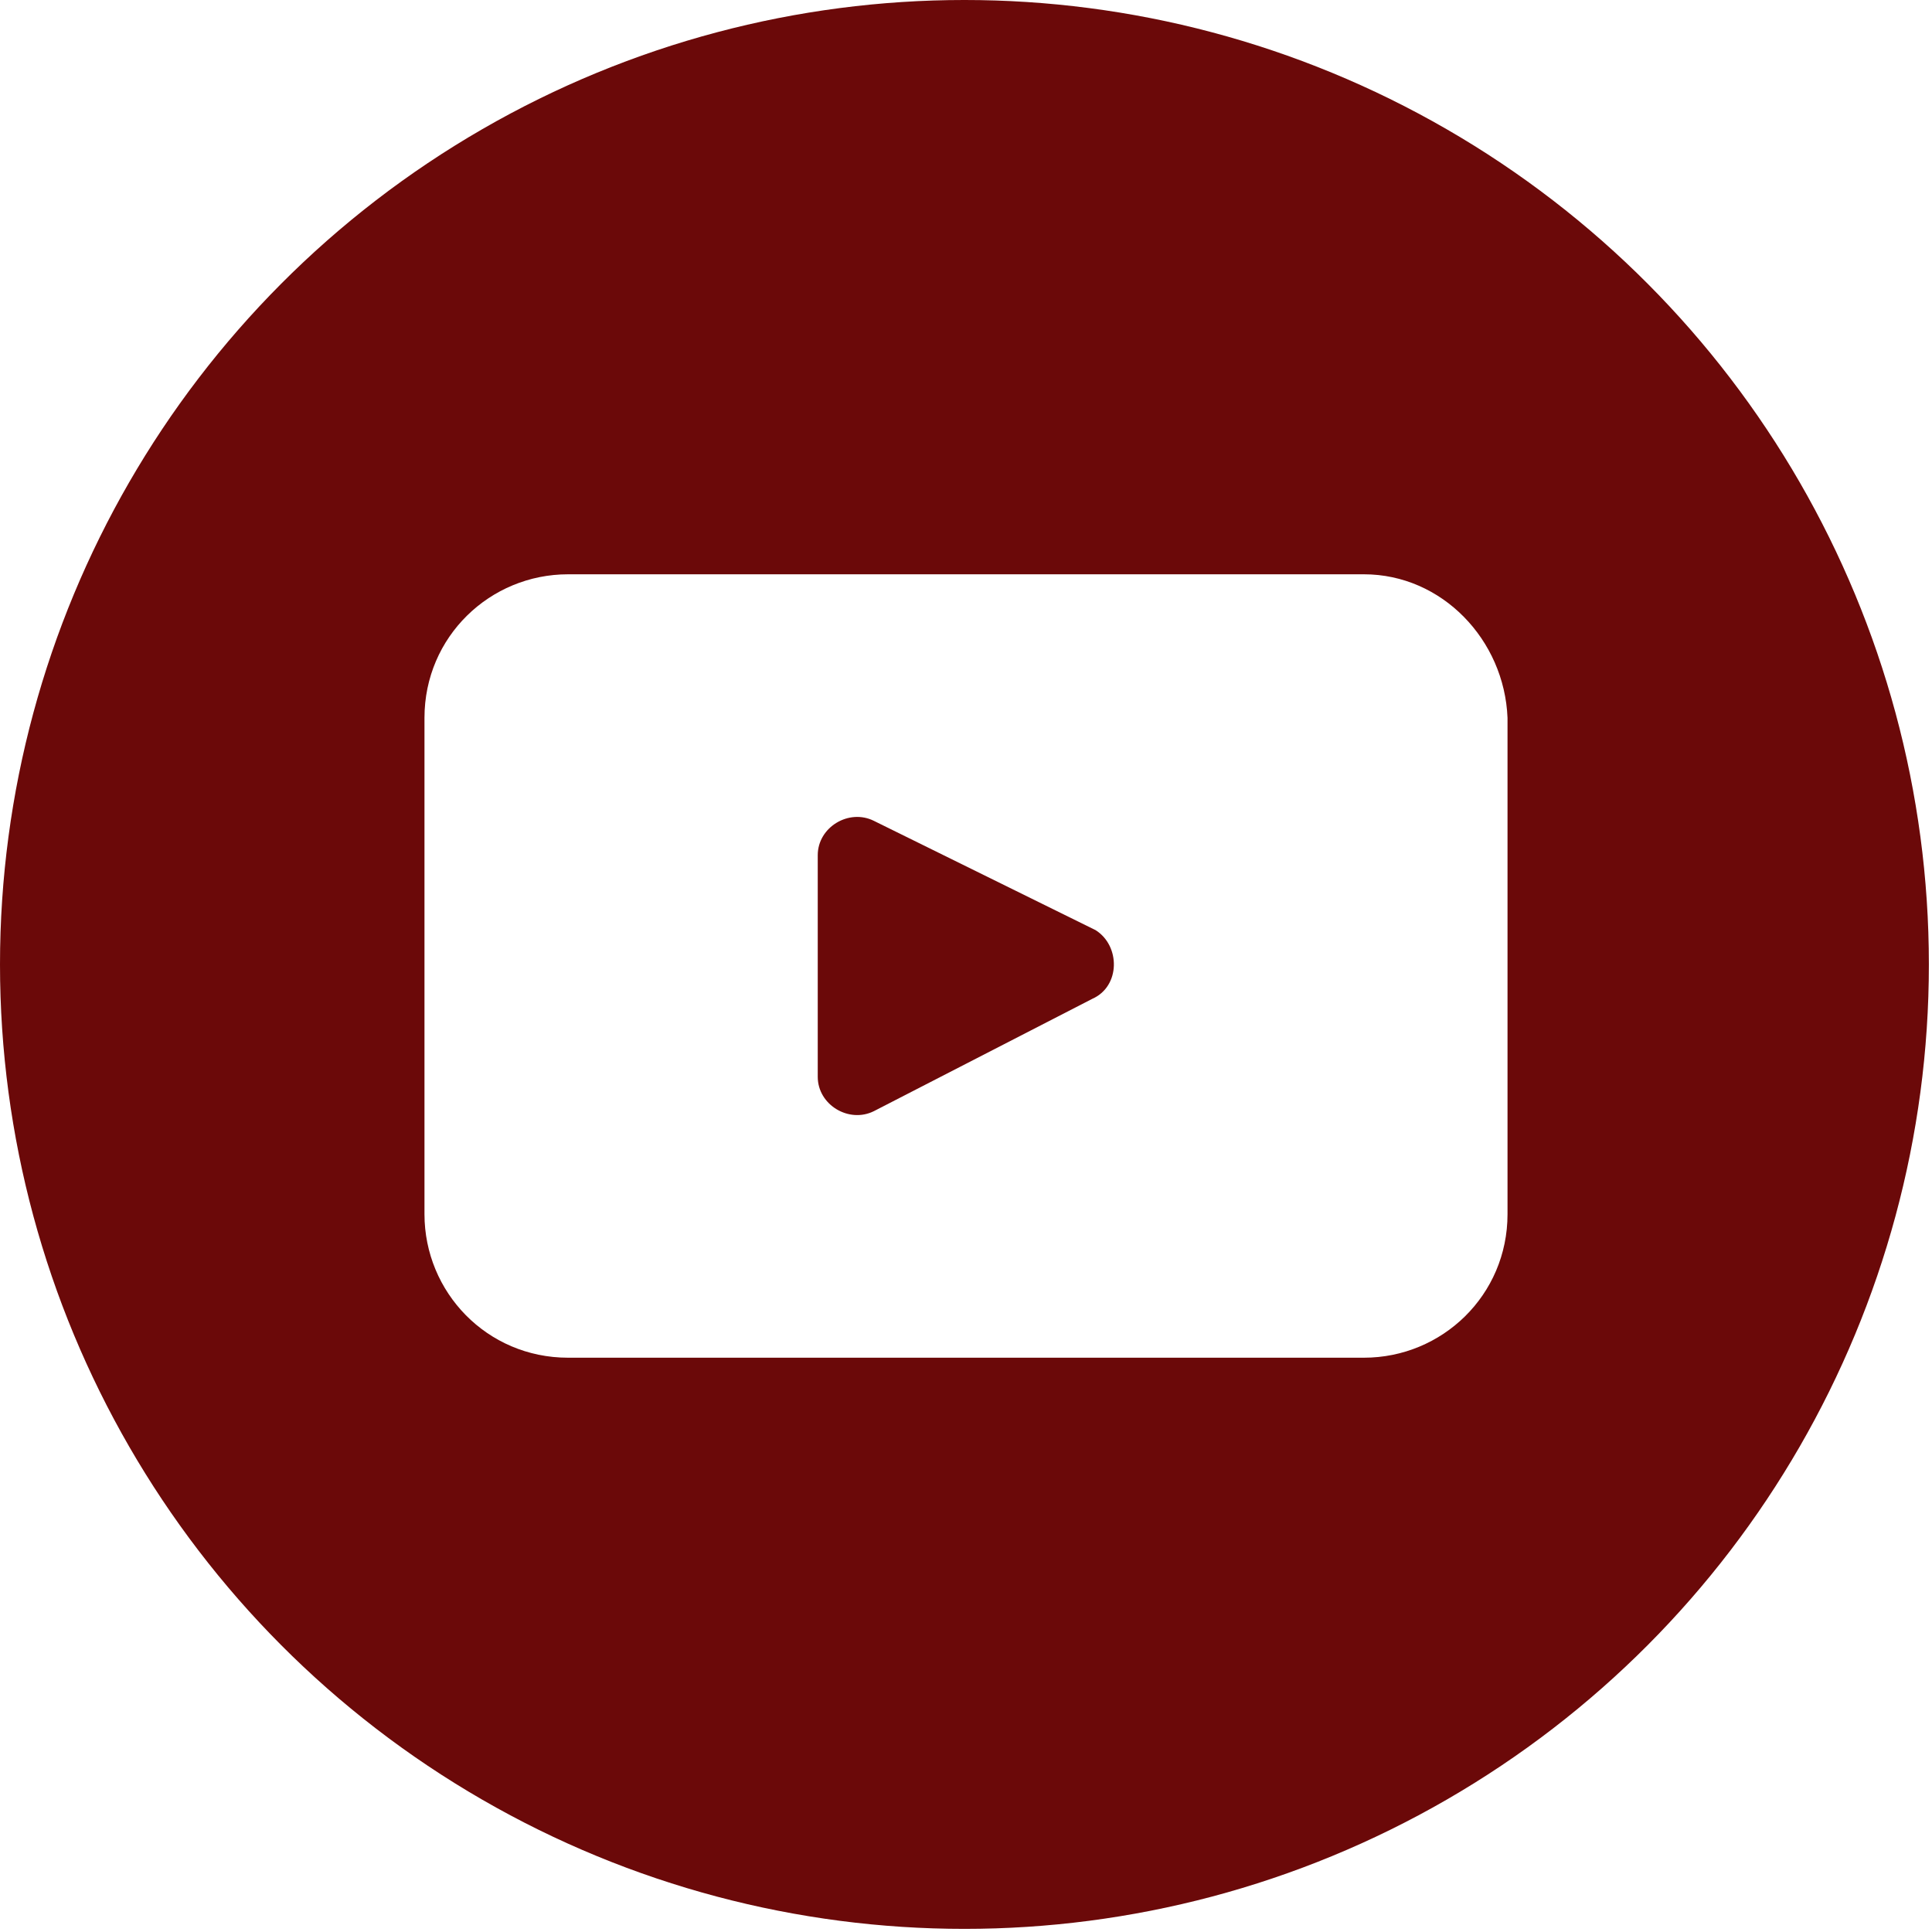 <?xml version="1.0" encoding="utf-8"?>
<!-- Generator: Adobe Illustrator 27.1.1, SVG Export Plug-In . SVG Version: 6.00 Build 0)  -->
<svg version="1.1" id="Layer_1" xmlns="http://www.w3.org/2000/svg" xmlns:xlink="http://www.w3.org/1999/xlink" x="0px" y="0px"
	 viewBox="0 0 61.9 61.9" style="enable-background:new 0 0 61.9 61.9;" xml:space="preserve">
<style type="text/css">
	.st0{clip-path:url(#SVGID_00000023980599028217219270000012817474098196134819_);fill:#FFFAF6;}
	.st1{opacity:5.000000e-02;clip-path:url(#SVGID_00000023980599028217219270000012817474098196134819_);fill:url(#);}
	.st2{clip-path:url(#SVGID_00000023980599028217219270000012817474098196134819_);fill:none;}
	.st3{clip-path:url(#SVGID_00000023980599028217219270000012817474098196134819_);}
	.st4{fill:#F6E1CE;}
	.st5{clip-path:url(#SVGID_00000075130993023884655840000006057249687094898609_);}
	.st6{fill:#D4B669;}
	.st7{fill:#8C0909;}
	.st8{fill:#FFFAF6;}
	.st9{opacity:5.000000e-02;fill:url(#);}
	.st10{fill:none;}
	.st11{clip-path:url(#SVGID_00000179605166859562778210000017706426496605309605_);}
	.st12{opacity:0.63;fill:url(#);}
	.st13{fill:#FFF6F1;}
	.st14{fill:url(#SVGID_00000102512084325316551320000003623243124423785624_);}
	.st15{fill:url(#);stroke:#E4C084;stroke-miterlimit:10;}
	.st16{opacity:0.16;}
	.st17{fill:none;stroke:#C6815C;stroke-width:1.769;stroke-linecap:round;stroke-linejoin:round;stroke-miterlimit:10;}
	.st18{opacity:0.1;}
	
		.st19{fill:none;stroke:url(#SVGID_00000100346826678320165900000005573565975578644132_);stroke-width:1.667;stroke-linecap:round;stroke-linejoin:round;stroke-miterlimit:10;}
	
		.st20{fill:none;stroke:url(#SVGID_00000139268126451580895460000009429217348222485134_);stroke-width:1.667;stroke-linecap:round;stroke-linejoin:round;stroke-miterlimit:10;}
	
		.st21{fill:none;stroke:url(#SVGID_00000132802640975475491050000003778864562292647333_);stroke-width:1.667;stroke-linecap:round;stroke-linejoin:round;stroke-miterlimit:10;}
	
		.st22{fill:none;stroke:url(#SVGID_00000077281777268499923850000015811450810728697508_);stroke-width:1.667;stroke-linecap:round;stroke-linejoin:round;stroke-miterlimit:10;}
	
		.st23{fill:none;stroke:url(#SVGID_00000086656668631676330170000015866140587513165979_);stroke-width:1.667;stroke-linecap:round;stroke-linejoin:round;stroke-miterlimit:10;}
	
		.st24{fill:none;stroke:url(#SVGID_00000000202696566597219600000014137198489276019107_);stroke-width:1.667;stroke-linecap:round;stroke-linejoin:round;stroke-miterlimit:10;}
	
		.st25{fill:none;stroke:url(#SVGID_00000119108167196045744330000014409659913274476165_);stroke-width:1.667;stroke-linecap:round;stroke-linejoin:round;stroke-miterlimit:10;}
	
		.st26{fill:none;stroke:url(#SVGID_00000115505280869973158230000002816872524296830120_);stroke-width:1.667;stroke-linecap:round;stroke-linejoin:round;stroke-miterlimit:10;}
	
		.st27{fill:none;stroke:url(#SVGID_00000034060727252398415590000001682985332074706610_);stroke-width:1.667;stroke-linecap:round;stroke-linejoin:round;stroke-miterlimit:10;}
	
		.st28{fill:none;stroke:url(#SVGID_00000183250789270993983850000016816241657383988397_);stroke-width:1.667;stroke-linecap:round;stroke-linejoin:round;stroke-miterlimit:10;}
	
		.st29{fill:none;stroke:url(#SVGID_00000066515220387250127240000001406355767732485773_);stroke-width:1.667;stroke-linecap:round;stroke-linejoin:round;stroke-miterlimit:10;}
	
		.st30{fill:none;stroke:url(#SVGID_00000163062217503406340130000016259719772173818547_);stroke-width:1.667;stroke-linecap:round;stroke-linejoin:round;stroke-miterlimit:10;}
	
		.st31{fill:none;stroke:url(#SVGID_00000006694994655811716640000000650143766872115844_);stroke-width:1.667;stroke-linecap:round;stroke-linejoin:round;stroke-miterlimit:10;}
	.st32{fill:none;stroke:#8C0909;stroke-width:3.763;stroke-linecap:round;stroke-linejoin:round;stroke-miterlimit:10;}
	.st33{opacity:0.5;}
	.st34{fill:none;stroke:#8C0909;stroke-width:1.936;stroke-linecap:round;stroke-linejoin:round;stroke-miterlimit:10;}
	.st35{fill:none;stroke:#C6815C;stroke-width:1.667;stroke-linecap:round;stroke-linejoin:round;stroke-miterlimit:10;}
	.st36{clip-path:url(#SVGID_00000035504793346650741350000012729913012249905579_);fill:#FFFAF6;}
	.st37{opacity:5.000000e-02;clip-path:url(#SVGID_00000035504793346650741350000012729913012249905579_);fill:url(#);}
	.st38{opacity:0.55;fill:url(#);}
	.st39{fill:url(#SVGID_00000086668294603140220200000008181125190602814112_);}
	.st40{fill:url(#SVGID_00000114047436356373150670000010567090489740856488_);}
	.st41{fill:url(#SVGID_00000172408966307635635120000000197786134072583562_);}
	.st42{fill:url(#SVGID_00000153677983414865498720000014054981762037688962_);}
	.st43{fill:url(#SVGID_00000073707901510335708010000006018398862865353118_);}
	.st44{fill:url(#SVGID_00000166652092496872418970000000917108969859951777_);}
	.st45{fill:url(#SVGID_00000036931585676620775020000014022560734624747191_);}
	.st46{fill:url(#SVGID_00000113313229371182836880000004295273461976093882_);}
	.st47{fill:url(#SVGID_00000032612757290938329650000009402878963082421148_);}
	.st48{fill:url(#SVGID_00000159454723497239883750000012770756826384235155_);}
	.st49{fill:url(#SVGID_00000113354035445877249620000011868122006612365979_);}
	.st50{fill:url(#SVGID_00000034077088988276393180000003976682945226909116_);}
	.st51{fill:url(#SVGID_00000129193509030697212120000014961358100838108579_);}
	.st52{fill:url(#SVGID_00000016774035647291134950000016516021500216581290_);}
	.st53{fill:url(#SVGID_00000070090425081854479210000000909501890659851451_);}
	.st54{fill:url(#SVGID_00000148635921591794986720000001932638727884447903_);}
	.st55{fill:url(#SVGID_00000057841322471530258670000005586125668861554866_);}
	.st56{fill:url(#SVGID_00000036247173854704318940000004734805615358050968_);}
	.st57{fill:url(#SVGID_00000075127125251140154420000012069366433630971281_);}
	.st58{fill:url(#SVGID_00000028322660787258887490000002096992303011968407_);}
	.st59{fill:url(#SVGID_00000142158718779136785670000012024005969822323848_);}
	.st60{fill:url(#SVGID_00000049943684586902683020000012312628559959578787_);}
	.st61{fill:url(#SVGID_00000040553470076703526960000000605369372077873806_);}
	.st62{fill:url(#SVGID_00000183945070027175661220000007539076926696895893_);}
	.st63{fill:url(#SVGID_00000051379195754916392770000010720988541217273023_);}
	.st64{fill:url(#SVGID_00000171701811237698079420000003501359113888759181_);}
	.st65{fill:url(#SVGID_00000131336054011500457070000014873163219008240529_);}
	.st66{fill:url(#SVGID_00000145037195633272742210000007027175258581521283_);}
	.st67{fill:url(#SVGID_00000000216439620134068690000006420474258570230202_);}
	.st68{fill:url(#SVGID_00000036251136347598520140000010863118591773907619_);}
	.st69{fill:url(#SVGID_00000177471610573239061470000004301092486492600467_);}
	.st70{fill:url(#SVGID_00000175286661813951416480000017011401819393318827_);}
	.st71{fill:url(#SVGID_00000076592369121114207900000004957716860829690771_);}
	.st72{fill:url(#SVGID_00000026146790580741537580000016556521207441314713_);}
	.st73{fill:url(#SVGID_00000137096893278615364330000009921492544754104193_);}
	.st74{fill:url(#SVGID_00000165943596835251914600000005278475602619937947_);}
	.st75{fill:url(#SVGID_00000105385254983829692540000007562871392702082975_);}
	.st76{fill:url(#SVGID_00000133504506376776308140000003095108029567245185_);}
	.st77{fill:url(#SVGID_00000119840242033136362400000014848085844158482105_);}
	.st78{fill:url(#SVGID_00000054252687563739915380000011389596874356881284_);}
	.st79{fill:url(#SVGID_00000132773672927306719200000004759285735606464927_);}
	.st80{fill:url(#SVGID_00000130609434978009700870000009048656429100874386_);}
	.st81{fill:url(#SVGID_00000036230389415197539380000009170402625248870550_);}
	.st82{fill:#C6815C;}
	
		.st83{fill:none;stroke:url(#SVGID_00000125584653565244291740000005940742490449764495_);stroke-width:1.667;stroke-linecap:round;stroke-linejoin:round;stroke-miterlimit:10;}
	
		.st84{fill:none;stroke:url(#SVGID_00000075153305680836723430000011433441003749937805_);stroke-width:1.667;stroke-linecap:round;stroke-linejoin:round;stroke-miterlimit:10;}
	
		.st85{fill:none;stroke:url(#SVGID_00000170260379510674867650000016108915104668776116_);stroke-width:1.667;stroke-linecap:round;stroke-linejoin:round;stroke-miterlimit:10;}
	
		.st86{fill:none;stroke:url(#SVGID_00000045606655886465881350000015350945241206878598_);stroke-width:1.667;stroke-linecap:round;stroke-linejoin:round;stroke-miterlimit:10;}
	
		.st87{fill:none;stroke:url(#SVGID_00000062870782185917375180000004042066988721995695_);stroke-width:1.667;stroke-linecap:round;stroke-linejoin:round;stroke-miterlimit:10;}
	
		.st88{fill:none;stroke:url(#SVGID_00000074432673225778923810000014257202729298015667_);stroke-width:1.667;stroke-linecap:round;stroke-linejoin:round;stroke-miterlimit:10;}
	
		.st89{fill:none;stroke:url(#SVGID_00000149351980937071075740000015714233475669924519_);stroke-width:1.667;stroke-linecap:round;stroke-linejoin:round;stroke-miterlimit:10;}
	
		.st90{fill:none;stroke:url(#SVGID_00000054266225671782982300000005106082801915255221_);stroke-width:1.667;stroke-linecap:round;stroke-linejoin:round;stroke-miterlimit:10;}
	
		.st91{fill:none;stroke:url(#SVGID_00000064320944975956990410000002141585451127614897_);stroke-width:1.667;stroke-linecap:round;stroke-linejoin:round;stroke-miterlimit:10;}
	
		.st92{fill:none;stroke:url(#SVGID_00000173845234528121617710000013460566443975618727_);stroke-width:1.667;stroke-linecap:round;stroke-linejoin:round;stroke-miterlimit:10;}
	
		.st93{fill:none;stroke:url(#SVGID_00000024705059404441814250000014330896600781201076_);stroke-width:1.667;stroke-linecap:round;stroke-linejoin:round;stroke-miterlimit:10;}
	
		.st94{fill:none;stroke:url(#SVGID_00000147926247498213639250000012087209117792810405_);stroke-width:1.667;stroke-linecap:round;stroke-linejoin:round;stroke-miterlimit:10;}
	
		.st95{fill:none;stroke:url(#SVGID_00000035516282932254592090000005254474532302011270_);stroke-width:1.667;stroke-linecap:round;stroke-linejoin:round;stroke-miterlimit:10;}
	.st96{fill:none;stroke:#C6815C;stroke-width:1.378;stroke-linecap:round;stroke-linejoin:round;stroke-miterlimit:10;}
	.st97{fill:none;stroke:#8C0909;stroke-miterlimit:10;}
	.st98{opacity:0.6;clip-path:url(#SVGID_00000061467597643924184180000004218683197140302752_);fill:#ECE5DF;}
	.st99{opacity:5.000000e-02;clip-path:url(#SVGID_00000061467597643924184180000004218683197140302752_);fill:url(#);}
	.st100{clip-path:url(#SVGID_00000061467597643924184180000004218683197140302752_);}
	.st101{opacity:0.39;}
	.st102{fill:#E4C084;}
	.st103{clip-path:url(#SVGID_00000061467597643924184180000004218683197140302752_);fill:none;}
	.st104{clip-path:url(#SVGID_00000173856644042173957530000005481982704199802763_);}
	.st105{opacity:0.6;clip-path:url(#SVGID_00000173856644042173957530000005481982704199802763_);fill:#ECE5DF;}
	.st106{opacity:5.000000e-02;clip-path:url(#SVGID_00000173856644042173957530000005481982704199802763_);fill:url(#);}
	.st107{clip-path:url(#SVGID_00000173856644042173957530000005481982704199802763_);fill:none;}
	.st108{fill:#FFF6F1;stroke:#CAA84A;stroke-width:0.878;stroke-miterlimit:10;}
	.st109{fill:#FFFFFF;}
	.st110{fill:none;stroke:#CAA84A;stroke-width:0.878;stroke-miterlimit:10;}
	.st111{fill:#F4F1EC;}
	.st112{fill:#ECE5DF;}
	.st113{fill:#191919;}
	.st114{fill:url(#SVGID_00000102526417959873522060000007718941993446152638_);}
	.st115{filter:url(#Adobe_OpacityMaskFilter);}
	.st116{filter:url(#Adobe_OpacityMaskFilter_00000098936569602756835140000013626074615748543131_);}
	
		.st117{mask:url(#SVGID_00000152222748699005428100000013146511491373993143_);fill:url(#SVGID_00000072980064499774415390000011996899475808337577_);}
	.st118{fill:url(#SVGID_00000036243509067343728710000000545982643842595716_);}
	.st119{fill:url(#SVGID_00000142144929128733667210000017299980943483408037_);}
	.st120{fill:url(#SVGID_00000114035704967217535590000001577806567674132154_);}
	.st121{fill:url(#SVGID_00000140694072642155801830000002218903496701107112_);}
	.st122{fill:url(#SVGID_00000155118430216749120860000018085026038102498488_);}
	.st123{fill:url(#SVGID_00000088112522054385402860000005446623039584954035_);}
	.st124{fill:url(#SVGID_00000132794787119107783880000010128718456276616845_);}
	.st125{fill:url(#SVGID_00000141420245984563404640000000255261144553660084_);}
	.st126{fill:url(#SVGID_00000016052040333138445590000011861508698948298121_);}
	.st127{fill:url(#SVGID_00000075152681413145639000000007858721961824345021_);}
	.st128{fill:url(#SVGID_00000014592131447667964370000014496391753577136558_);}
	.st129{fill:url(#SVGID_00000171685596794840216280000009890351898926960544_);}
	.st130{fill:url(#SVGID_00000160891516307430536310000001295160311371138439_);}
	.st131{fill:url(#SVGID_00000078027297329324537800000006635478510349632422_);}
	.st132{fill:url(#SVGID_00000122710379394043008190000011548987542503279037_);}
	.st133{fill:url(#SVGID_00000166676002352809809240000006019647081408883599_);}
	.st134{fill:url(#SVGID_00000078742593528457636190000005225673088511395486_);}
	.st135{fill:url(#SVGID_00000126316074167252832970000008714352244499983546_);}
	.st136{fill:url(#SVGID_00000142865088439422390510000016460266289921432204_);}
	.st137{fill:url(#SVGID_00000164509907380990902420000006057123247630703508_);}
	.st138{fill:url(#SVGID_00000137129104785693645260000013657707495462558891_);}
	.st139{fill:url(#SVGID_00000036956621669459404670000003574928093432567705_);}
	.st140{fill:url(#SVGID_00000093168807282559487960000000699792877310388622_);}
	.st141{fill:url(#SVGID_00000100366038194214227220000010598596208372085929_);}
	.st142{fill:url(#SVGID_00000091008084761786730680000005169517496852254891_);}
	.st143{fill:url(#SVGID_00000147178604685478446610000009010190063108975031_);}
	.st144{fill:url(#SVGID_00000158736444667068534230000013926227743796945848_);}
	.st145{fill:url(#SVGID_00000057127733213474981080000003127803421583148443_);}
	.st146{fill:url(#SVGID_00000143576699527781912520000002030774225114150316_);}
	.st147{fill:url(#SVGID_00000079484643483697273540000008382513016078690189_);}
	.st148{fill:url(#SVGID_00000181806976466004887970000000893012807794920620_);}
	.st149{fill:url(#SVGID_00000015356081136428138130000001828770447050556821_);}
	.st150{fill:url(#SVGID_00000103959875853274966340000008184757448265250962_);}
	.st151{fill:url(#SVGID_00000147212412994927727890000009060168546997733535_);}
	.st152{fill:url(#SVGID_00000119826364620468263140000001591843480904555948_);}
	.st153{fill:url(#SVGID_00000140010415211892866900000000820382836792419712_);}
	.st154{fill:url(#SVGID_00000181783732475425967230000007208550420038221441_);}
	.st155{fill:url(#SVGID_00000025422495921450682730000008313951382378318740_);}
	.st156{fill:url(#SVGID_00000036955262196753853790000018314508587013901224_);}
	.st157{fill:url(#SVGID_00000093887910292872052460000017600513944785834146_);}
	.st158{fill:url(#SVGID_00000018232916477945561520000000677875001474807227_);}
	.st159{fill:url(#SVGID_00000131338322695683649470000003810834334781080977_);}
	.st160{fill:url(#SVGID_00000042717349481090441920000002249402383287282355_);}
	.st161{fill:url(#SVGID_00000125563062790619543490000001852642531905730187_);}
	.st162{fill:url(#SVGID_00000002359959307516954920000005485581477190662559_);}
	.st163{fill:url(#SVGID_00000085226176252942436080000005954869206792256388_);}
	.st164{fill:url(#SVGID_00000045580081516691025180000018379430168678647480_);}
	.st165{fill:url(#SVGID_00000159462003273096973910000007242528439503231651_);}
	.st166{fill:url(#SVGID_00000072266328017438258320000015692683864226629782_);}
	.st167{fill:url(#SVGID_00000110472090089753926610000000045396458646170045_);}
	.st168{fill:url(#SVGID_00000071524863879086265710000011373322336452717999_);}
	.st169{fill:url(#SVGID_00000054959889791965863220000018245929696118153663_);}
	.st170{fill:url(#SVGID_00000178171974714642076410000014880264163481921184_);}
	.st171{fill:url(#SVGID_00000122692421970416887870000009384795123853344944_);}
	.st172{fill:url(#SVGID_00000068651261220855669860000011875421605248567706_);}
	.st173{fill:url(#SVGID_00000043453105740080831390000018070457200537457801_);}
	.st174{fill:url(#SVGID_00000131345397866010334370000014339243489765640849_);}
	.st175{fill:url(#SVGID_00000046320987785266492280000010807754109137681042_);}
	.st176{fill:url(#SVGID_00000047748707364548279820000016731400214475900601_);}
	.st177{fill:url(#SVGID_00000019648607987569590800000002306804490158606988_);}
	.st178{fill:url(#SVGID_00000178178298929186929360000008433214936202496410_);}
	.st179{fill:url(#SVGID_00000106846024054625584960000016488452908477145752_);}
	.st180{fill:url(#SVGID_00000160889186464968588660000007359446871310456224_);}
	.st181{fill:url(#SVGID_00000103976523648379862580000002955875051057556157_);}
	.st182{fill:url(#SVGID_00000000195200774008275880000003441343416837905833_);}
	.st183{fill:url(#SVGID_00000088119982853147246860000005939990301529129348_);}
	.st184{fill:url(#SVGID_00000024000283133858025300000010500607815600861352_);}
	.st185{fill:url(#SVGID_00000088835521576330731480000016960276362410136239_);}
	.st186{fill:url(#SVGID_00000037687242701695408700000009376287431009799341_);}
	.st187{fill:url(#SVGID_00000152974601450402264870000005743202396683793319_);}
	.st188{fill:url(#SVGID_00000104664996870383175030000002423482208068776110_);}
	.st189{fill:url(#SVGID_00000084505979128170917150000013348342974630928556_);}
	.st190{fill:url(#SVGID_00000008844197563941097450000010146033489504946838_);}
	.st191{fill:url(#SVGID_00000181770411227095816330000013445202385906247553_);}
	.st192{fill:url(#SVGID_00000038401383486399263100000009364782645360058550_);}
	.st193{fill:url(#SVGID_00000075137693070237078250000004466843214590914471_);}
	.st194{fill:url(#SVGID_00000177448435143704229580000013106785972976934067_);}
	.st195{fill:url(#SVGID_00000016062396882968795020000009602626457038057144_);}
	.st196{fill:url(#SVGID_00000039825339370513218290000002246307896439788730_);}
	.st197{fill:url(#SVGID_00000106129580017461129700000006509263227275666354_);}
	.st198{fill:url(#SVGID_00000083078538194080532770000004551962135475063217_);}
	.st199{fill:url(#SVGID_00000020371857293170247600000010063913075501998985_);}
	.st200{fill:url(#SVGID_00000136399437776930992600000012045911289962969480_);}
	.st201{fill:url(#SVGID_00000108990951568338112970000009910688186216385720_);}
	.st202{fill:url(#SVGID_00000051373540019711581230000004903344919471443330_);}
	.st203{fill:url(#SVGID_00000154387590973814555290000000308703783284598419_);}
	.st204{fill:url(#SVGID_00000006673167592268768640000001772383741407205018_);}
	.st205{fill:url(#SVGID_00000026849645989508310060000017442986344111726238_);}
	.st206{fill:url(#SVGID_00000040559196271761051020000009601995670426650259_);}
	.st207{fill:url(#SVGID_00000148631723209971508200000008254981194862538389_);}
	.st208{fill:url(#SVGID_00000081625677633452325760000009250528551137254545_);}
	.st209{fill:url(#SVGID_00000170994476056998082950000007043832793096846992_);}
	.st210{fill:url(#SVGID_00000122682217270304588470000010808153709075588521_);}
	.st211{fill:url(#SVGID_00000053527639234520995140000008041907115520339363_);}
	.st212{fill:url(#SVGID_00000109019372456209887350000003502409340648038328_);}
	.st213{fill:url(#SVGID_00000124884444267413913800000015006341198219994028_);}
	.st214{fill:url(#SVGID_00000152243772207528343180000009813261843369572493_);}
	.st215{fill:url(#SVGID_00000085941419978295909370000004053931443127604393_);}
	.st216{fill:url(#SVGID_00000000194711738155347400000002723876164206833024_);}
	.st217{fill:url(#SVGID_00000034783033487944499010000006247036439931985573_);}
	.st218{fill:url(#SVGID_00000054978133044622385770000003514710008654161335_);}
	.st219{fill:url(#SVGID_00000098943287002471071390000005360366427449010608_);}
	.st220{fill:url(#SVGID_00000081626648690297056180000006343060360740576144_);}
	.st221{fill:url(#SVGID_00000025432637372472411770000011452167054683985818_);}
	.st222{fill:url(#SVGID_00000033339315865035984630000014336501250905249673_);}
	.st223{fill:url(#SVGID_00000075870575253618659720000012192126553629440155_);}
	.st224{fill:url(#SVGID_00000109031420907071183600000000736171093813136292_);}
	.st225{fill:url(#SVGID_00000014618906462165478120000017935550535536060583_);}
	.st226{fill:url(#SVGID_00000042724152094225900830000004084614057225164193_);}
	.st227{fill:url(#SVGID_00000160873915810474521210000009930988408330080177_);}
	.st228{fill:url(#SVGID_00000096027351641601380230000001288561524547688355_);}
	.st229{fill:url(#SVGID_00000083054287896237568110000015378956448149488528_);}
	.st230{fill:url(#SVGID_00000107548188923920097600000013684095832975883956_);}
	.st231{fill:url(#SVGID_00000101078598614737025110000014167703532552972988_);}
	.st232{fill:url(#SVGID_00000080172236105595875940000002470813713151393683_);}
	.st233{fill:url(#SVGID_00000102540982103150074780000007000131545242305210_);}
	.st234{fill:url(#SVGID_00000030481707197960951130000001792951940703541944_);}
	.st235{fill:url(#SVGID_00000076581328716302939560000004901865493837731516_);}
	.st236{fill:url(#SVGID_00000103960010203480308770000008049604609361203384_);}
	.st237{fill:url(#SVGID_00000047758462537528466230000003248741150220646301_);}
	.st238{fill:url(#SVGID_00000139266027159289177830000012042975306079588016_);}
	.st239{fill:url(#SVGID_00000060747907359016692660000009918801291271072133_);}
	.st240{fill:url(#SVGID_00000090287233987620562970000000025723352976672419_);}
	.st241{fill:url(#SVGID_00000025429366112259865010000004048751511823274916_);}
	.st242{fill:url(#SVGID_00000095297885181270409680000017186199026058980995_);}
	.st243{fill:url(#SVGID_00000150077805343665586360000016590985456470469558_);}
	.st244{fill:url(#SVGID_00000050654502288301106140000012179609195813696167_);}
	.st245{fill:url(#SVGID_00000020381494955272684910000008690748348023939775_);}
	.st246{fill:url(#SVGID_00000017487696460796901240000010645816052166235547_);}
	.st247{fill:url(#SVGID_00000036231738608388052830000000694599758467025284_);}
	.st248{fill:url(#SVGID_00000152953527427906327130000012222918050967873435_);}
	.st249{fill:url(#SVGID_00000183206619951002528050000018374601718377606566_);}
	.st250{fill:url(#SVGID_00000116236743107828322340000017924148127072862361_);}
	.st251{fill:url(#SVGID_00000146485348070798339170000012905289029674537099_);}
	.st252{fill:url(#SVGID_00000094580049484031286610000012238102732302278030_);}
	.st253{fill:url(#SVGID_00000013899167016075356680000001805939221478669235_);}
	.st254{fill:url(#SVGID_00000047777653695392685270000011573215205959018643_);}
	.st255{fill:url(#SVGID_00000076587031903272495200000006988495880823984046_);}
	.st256{fill:url(#SVGID_00000159471340248393485780000014443965671523988625_);}
	.st257{fill:url(#SVGID_00000085240150476751483940000016201177694583880872_);}
	.st258{fill:url(#SVGID_00000076572609853692758150000014823970437328853648_);}
	.st259{fill:url(#SVGID_00000111174827778788348580000006024160231446103426_);}
	.st260{fill:url(#SVGID_00000163759736329516819290000012257140996711648645_);}
	.st261{fill:url(#SVGID_00000097472695215047802870000012253682607432375175_);}
	.st262{fill:url(#SVGID_00000031201591475371527850000000653769126300760194_);}
	.st263{fill:url(#SVGID_00000179626200166379519300000014817811231080302490_);}
	.st264{fill:url(#SVGID_00000070096683816199699830000004043773044858335662_);}
	.st265{fill:url(#SVGID_00000137844194299608473390000004164134470690495422_);}
	.st266{fill:url(#SVGID_00000129925587840163089960000010840545867754734212_);}
	.st267{fill:url(#SVGID_00000122679784063569027070000014526049454407073173_);}
	.st268{fill:url(#SVGID_00000178899278377650491930000016933838574898139827_);}
	.st269{fill:url(#SVGID_00000152985520396466587070000013315347982971091336_);}
	.st270{fill:url(#SVGID_00000165913616792125286930000018133278313433064332_);}
	.st271{fill:url(#SVGID_00000105418622850974565370000001116289479438075313_);}
	.st272{fill:url(#SVGID_00000026869514005159090170000003651175104884029362_);}
	.st273{fill:url(#SVGID_00000150094531833465908730000005166890408980179590_);}
	.st274{fill:url(#SVGID_00000098928398931497149490000006387734210576310156_);}
	.st275{fill:url(#SVGID_00000183216507602647920920000004226680903822126239_);}
	.st276{fill:url(#SVGID_00000102518051532648485280000000675548074916360857_);}
	.st277{fill:url(#SVGID_00000170262489498317790530000001590815663234553997_);}
	.st278{fill:url(#SVGID_00000131366922514219498500000000462745347669990323_);}
	.st279{fill:url(#SVGID_00000093868923803456858840000014782106253879768993_);}
	.st280{fill:url(#SVGID_00000055671194381476674410000014261207670590882735_);}
	.st281{fill:url(#SVGID_00000073684797102796122010000012678311470659414968_);}
	.st282{fill:url(#SVGID_00000024701351741498360870000012358709211781232549_);}
	.st283{fill:url(#SVGID_00000155849652728150082480000004930283511484076163_);}
	.st284{fill:url(#SVGID_00000097476292518755022730000000949080829864702346_);}
	.st285{fill:url(#SVGID_00000174587943136017817180000011722544585444377271_);}
	.st286{fill:url(#SVGID_00000163055924210614665440000015654482958908988032_);}
	.st287{fill:url(#SVGID_00000145759246801501630160000016228399305723479168_);}
	.st288{fill:url(#SVGID_00000114789188713870428970000003892693977389661861_);}
	.st289{fill:url(#SVGID_00000140704208694891224130000002835326033913825430_);}
	.st290{fill:url(#SVGID_00000040555787267148283110000011279710626105352636_);}
	.st291{fill:url(#SVGID_00000001645600087406076740000007869116927466209975_);}
	.st292{fill:url(#SVGID_00000154402657689365824710000015321089470645138840_);}
	.st293{fill:url(#SVGID_00000030447925945088534220000015558290497574672060_);}
	.st294{fill:url(#SVGID_00000147211466995220717780000008341980466806751146_);}
	.st295{fill:url(#SVGID_00000026153271353260538300000000594598150909113765_);}
	.st296{fill:url(#SVGID_00000030487661473746478790000013244282122031663236_);}
	.st297{fill:url(#SVGID_00000147213758741211439320000016992556888348624030_);}
	.st298{fill:url(#SVGID_00000138574465813477576680000002982327451870045850_);}
	.st299{fill:url(#SVGID_00000117658394290152571950000013981869760642301325_);}
	.st300{fill:url(#SVGID_00000176004374113801979180000007085544181006169751_);}
	.st301{fill:url(#SVGID_00000012465794037256912440000006905279609619802794_);}
	.st302{fill:url(#SVGID_00000034773740046273024750000010707709913618863543_);}
	.st303{fill:url(#SVGID_00000170267866876055320970000002248228433288988807_);}
	.st304{fill:url(#SVGID_00000085967045255711670320000006138893799732618626_);}
	.st305{fill:url(#SVGID_00000119800834105787971450000005382478760420672419_);}
	.st306{fill:url(#SVGID_00000152258613009328053600000008405911681501701811_);}
	.st307{fill:url(#SVGID_00000116939196125394261220000018178333806277724343_);}
	.st308{fill:url(#SVGID_00000095312802393581616550000017011354956762898356_);}
	.st309{fill:url(#SVGID_00000019657934757123720780000006813121884768599985_);}
	.st310{fill:url(#SVGID_00000121981885454652051140000008663712434450387344_);}
	.st311{fill:url(#SVGID_00000003097841925395887090000010461882218209737601_);}
	.st312{fill:url(#SVGID_00000091721305761786026040000010694588800613934491_);}
	.st313{fill:url(#SVGID_00000093879422638284537690000002152350721813339550_);}
	.st314{fill:url(#SVGID_00000113321159925610285890000000603722835492256137_);}
	.st315{fill:url(#SVGID_00000046307543979259549580000007157228294992984458_);}
	.st316{fill:url(#SVGID_00000013901092978766531620000000363710112275835009_);}
	.st317{fill:url(#SVGID_00000052784783503459953600000009217887842964947361_);}
	.st318{fill:url(#SVGID_00000066504038456989168700000013160125987326881925_);}
	.st319{fill:url(#SVGID_00000172423842728226218560000013621948322305673346_);}
	.st320{fill:url(#SVGID_00000075876681155193709190000007944914700656443558_);}
	.st321{fill:url(#SVGID_00000142855302515593401070000012564683685491608506_);}
	.st322{fill:url(#SVGID_00000060736261389222352380000013849593978849904036_);}
	.st323{fill:url(#SVGID_00000095326062025997695830000008462688899184462233_);}
	.st324{fill:url(#SVGID_00000031898034430742143350000004745615205408435866_);}
	.st325{fill:url(#SVGID_00000063597689518632126010000010011341509054270865_);}
	.st326{fill:url(#SVGID_00000163054841932881439090000011870361114407399819_);}
	.st327{fill:url(#SVGID_00000170993043901326164950000012911331441463325622_);}
	.st328{fill:url(#SVGID_00000140708873557730247210000013899846792505930655_);}
	.st329{fill:url(#SVGID_00000007428785720811365580000012213072255119783316_);}
	.st330{fill:url(#SVGID_00000118386713677189255180000004478905691293243321_);}
	.st331{fill:url(#SVGID_00000128470580546887124810000009186170878330113420_);}
	.st332{fill:url(#SVGID_00000177468456934659005610000000518029436615564171_);}
	.st333{fill:url(#SVGID_00000127743710220020444450000007589164642469838266_);}
	.st334{fill:url(#SVGID_00000046320365135048875340000002529099483661559432_);}
	.st335{fill:url(#SVGID_00000024683925519864473370000009577172870626121858_);}
	.st336{fill:url(#SVGID_00000087397238771619562910000014478621848696343955_);}
	.st337{fill:url(#SVGID_00000121243744110715662410000010099258280524823186_);}
	.st338{fill:url(#SVGID_00000158021063033601262060000000078942958320867515_);}
	.st339{fill:url(#SVGID_00000157989974445662716870000002408171732589876383_);}
	.st340{fill:url(#SVGID_00000157300764867121920200000018153815389741719974_);}
	.st341{fill:url(#SVGID_00000135673600878660026890000004264646019331963813_);}
	.st342{fill:url(#SVGID_00000150789794224467762150000010090513492094727042_);}
	.st343{fill:url(#SVGID_00000103979368071763377810000000948035454152057514_);}
	.st344{fill:url(#SVGID_00000011006579286589925320000005837011820880947083_);}
	.st345{fill:url(#SVGID_00000056395044958302664910000002047431837086430132_);}
	.st346{fill:url(#SVGID_00000129897688978486844190000007352131347417916295_);}
	.st347{fill:url(#SVGID_00000044173604575994769180000001399010413108139686_);}
	.st348{fill:url(#SVGID_00000016788250917614581530000008514269296945547951_);}
	.st349{fill:url(#SVGID_00000084492921290205142760000006111597897905668005_);}
	.st350{fill:url(#SVGID_00000161625726591734572450000002378418221219373471_);}
	.st351{fill:url(#SVGID_00000111890476355654309740000007157413114266914191_);}
	.st352{fill:url(#SVGID_00000084516694844262931600000008320425213913028738_);}
	.st353{fill:url(#SVGID_00000072260950910668043120000004583931903032331910_);}
	.st354{fill:url(#SVGID_00000107547483737076908350000005422442666386377641_);}
	.st355{fill:url(#SVGID_00000173849135862363970550000011970481341233242010_);}
	.st356{fill:url(#SVGID_00000001644981950374792100000007137553664209410204_);}
	.st357{fill:url(#SVGID_00000047741426687000563060000015241635336285879205_);}
	.st358{fill:url(#SVGID_00000031176320355684098700000004679410208654771356_);}
	.st359{fill:url(#SVGID_00000066490794954252255200000017207536077277783971_);}
	.st360{fill:url(#SVGID_00000121273434639958497840000011538890220480557184_);}
	.st361{fill:url(#SVGID_00000087373657128234310660000018120595578216726692_);}
	.st362{fill:url(#SVGID_00000051362822594516486370000002947837526070592413_);}
	.st363{fill:url(#SVGID_00000144331526460516883710000006169424616584141501_);}
	.st364{fill:url(#SVGID_00000134214790606800481230000012537231391283146644_);}
	.st365{fill:url(#SVGID_00000042698416535031686920000007276558302531395499_);}
	.st366{fill:url(#SVGID_00000128444513544407496930000008612927994886776245_);}
	.st367{fill:url(#SVGID_00000176724143820883444880000017337796313265782416_);}
	.st368{fill:url(#SVGID_00000050651776191692159960000000165388137873006980_);}
	.st369{fill:url(#SVGID_00000173137395605086727740000015299245864385851044_);}
	.st370{fill:url(#SVGID_00000047751969782037943040000005699839000317735811_);}
	.st371{fill:url(#SVGID_00000175313939659173204010000006830714820148756411_);}
	.st372{fill:url(#SVGID_00000098943122281977896080000016210709181489385901_);}
	.st373{opacity:0.15;fill:url(#);}
	.st374{fill:#111114;}
	.st375{fill:#6B0909;}
	.st376{opacity:0.88;fill:#8C0909;}
	.st377{fill:#EC2826;}
	.st378{opacity:0.6;fill:#ECE5DF;}
	.st379{fill:#EC2826;stroke:#000000;stroke-miterlimit:10;}
	.st380{fill:#FAAF1A;stroke:#000000;stroke-miterlimit:10;}
	.st381{fill:#0C0C0C;stroke:#000000;stroke-miterlimit:10;}
	.st382{fill:#8C0909;stroke:#000000;stroke-miterlimit:10;}
	.st383{fill:#D4B669;stroke:#000000;stroke-miterlimit:10;}
	.st384{fill:#FFF6F1;stroke:#000000;stroke-miterlimit:10;}
	.st385{fill:#F2EEEB;stroke:#000000;stroke-miterlimit:10;}
	.st386{fill:#F2EEEB;}
	.st387{fill:#D9BF7C;}
</style>
<circle class="st375" cx="30.9" cy="30.9" r="30.9"/>
<path class="st109" d="M43.7,18.4H18.2c-2.5,0-4.6,2-4.6,4.6v15.9c0,2.5,2,4.6,4.6,4.6h25.5c2.5,0,4.6-2,4.6-4.6V23
	C48.2,20.5,46.2,18.4,43.7,18.4z M35,32L28,35.6c-0.8,0.4-1.8-0.2-1.8-1.1v-7.1c0-0.9,1-1.5,1.8-1.1l7.1,3.5
	C35.9,30.3,35.9,31.6,35,32z"/>
</svg>
